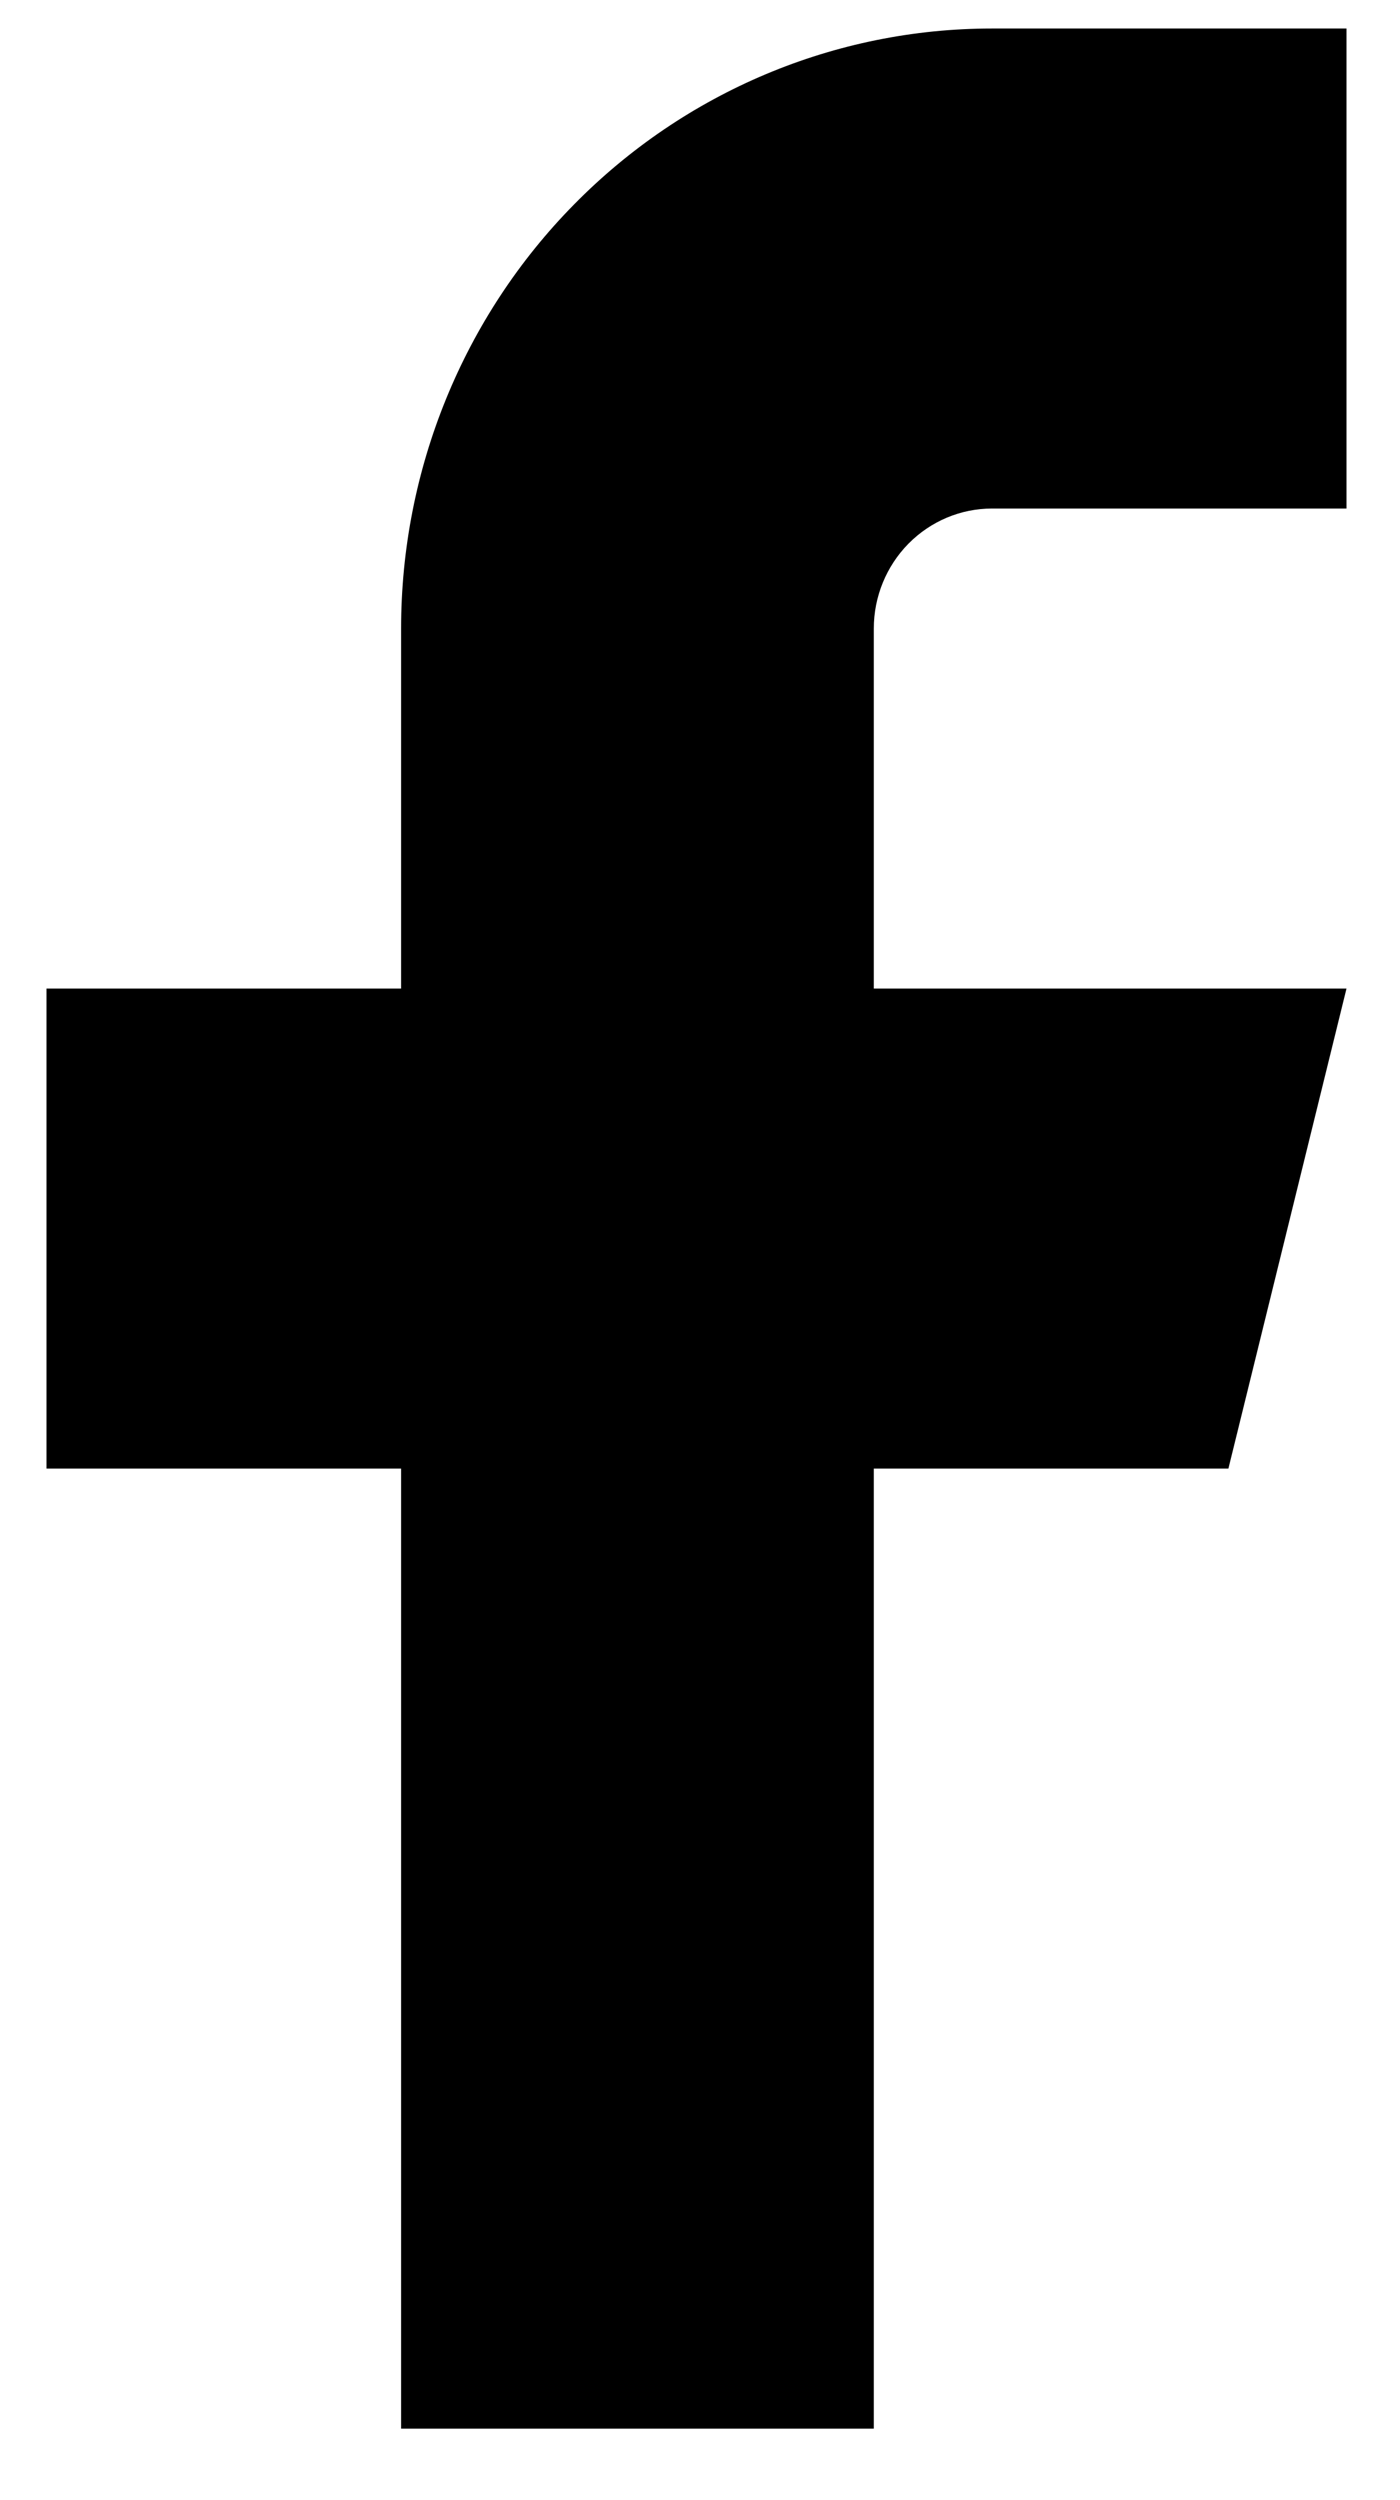 <svg width="14" height="25" viewBox="0 0 14 25" fill="none" xmlns="http://www.w3.org/2000/svg">
<path d="M13.465 0.285H9.92C8.353 0.285 6.85 0.917 5.742 2.043C4.633 3.168 4.011 4.694 4.011 6.285V9.885H0.465V14.685H4.011V24.285H8.738V14.685H12.284L13.465 9.885H8.738V6.285C8.738 5.967 8.863 5.662 9.084 5.437C9.306 5.212 9.606 5.085 9.92 5.085H13.465V0.285Z" fill="currentColor"></path>
</svg>